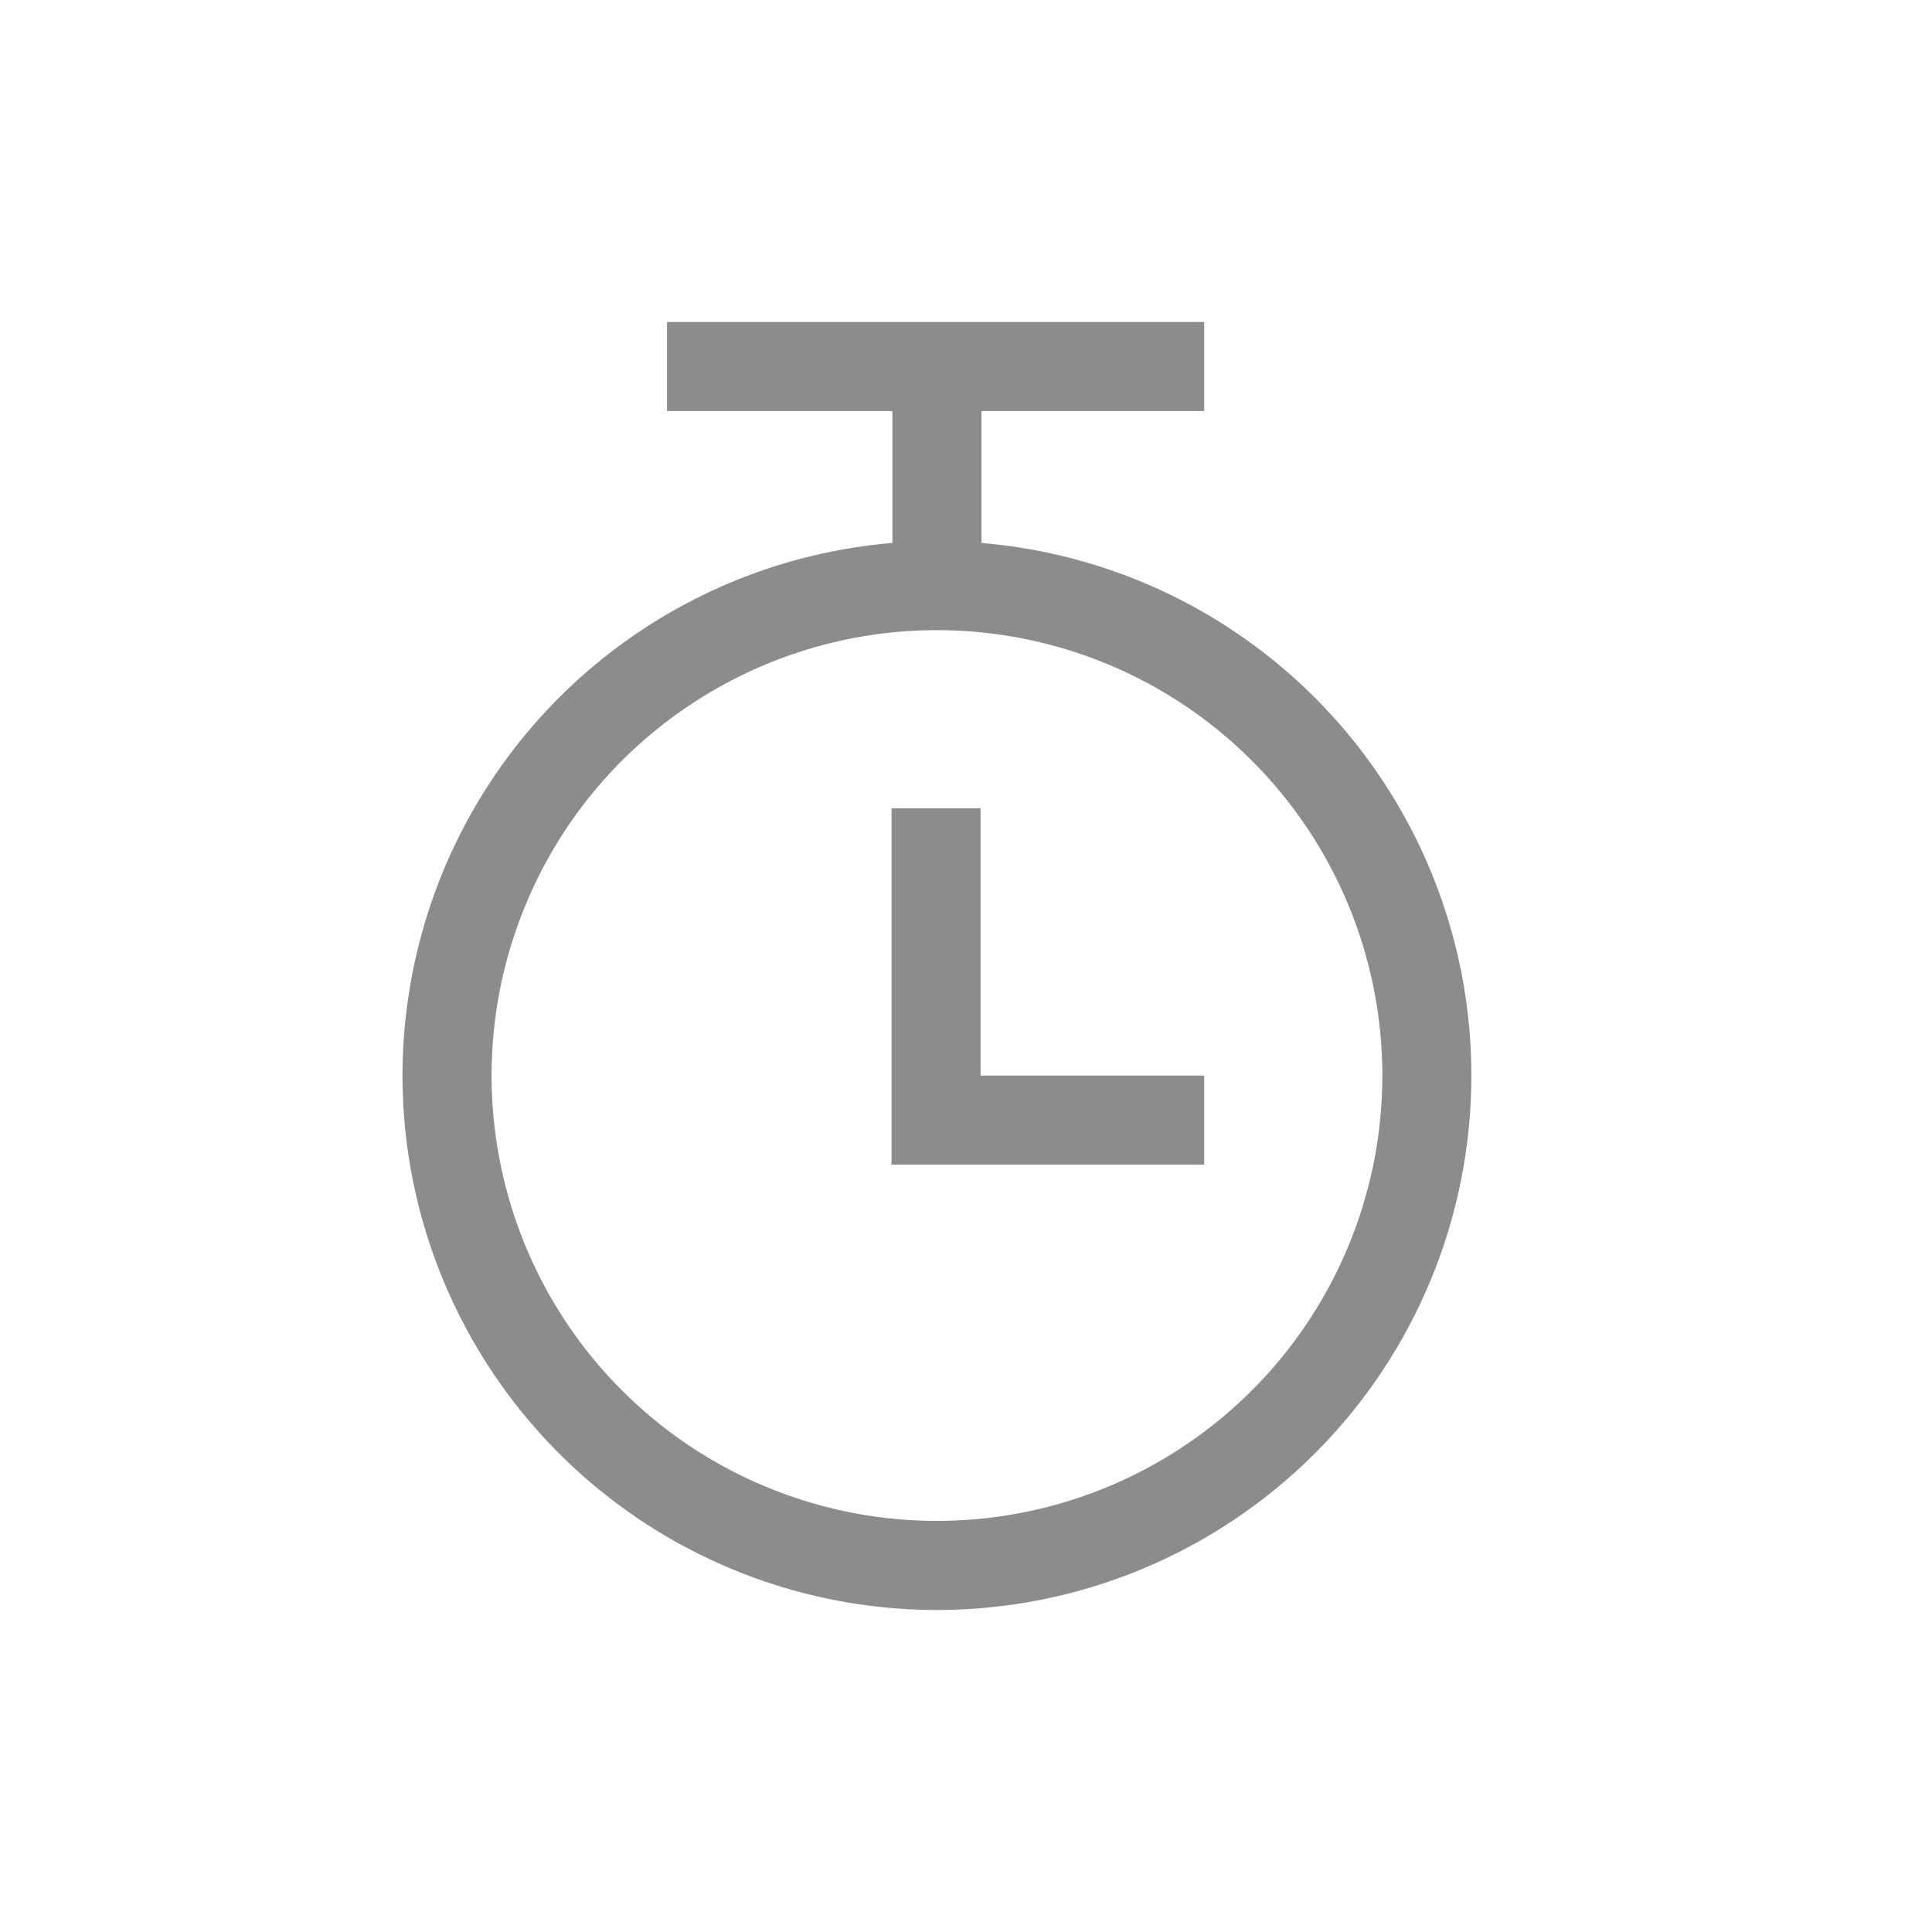 <svg width="24" height="24" viewBox="0 0 24 24" fill="none" xmlns="http://www.w3.org/2000/svg">
<g clip-path="url(#clip0_925_438)">
<path d="M11.639 20C10.326 20 9.042 19.61 7.951 18.881C6.859 18.151 6.008 17.114 5.505 15.901C5.003 14.688 4.871 13.353 5.128 12.066C5.384 10.778 6.016 9.595 6.945 8.666C7.873 7.738 9.056 7.105 10.344 6.849C11.632 6.593 12.966 6.725 14.18 7.227C15.393 7.73 16.43 8.58 17.159 9.672C17.889 10.764 18.278 12.048 18.278 13.361C18.278 15.121 17.579 16.81 16.334 18.055C15.088 19.3 13.4 20 11.639 20ZM11.639 7.828C10.545 7.828 9.475 8.153 8.565 8.761C7.655 9.368 6.946 10.232 6.528 11.243C6.109 12.254 5.999 13.367 6.213 14.44C6.426 15.513 6.953 16.499 7.727 17.273C8.501 18.047 9.486 18.573 10.56 18.787C11.633 19 12.745 18.891 13.756 18.472C14.767 18.053 15.631 17.344 16.239 16.434C16.847 15.525 17.172 14.455 17.172 13.361C17.172 11.893 16.589 10.486 15.551 9.449C14.514 8.411 13.106 7.828 11.639 7.828Z" fill="#8C8C8C"/>
<path d="M12.192 4.509H11.086V7.275H12.192V4.509Z" fill="#8C8C8C"/>
<path d="M14.959 4H8.286V5.106H14.959V4Z" fill="#8C8C8C"/>
<path d="M14.959 14.467H11.075V10.041H12.181V13.361H14.959V14.467Z" fill="#8C8C8C"/>
</g>
<defs>
<clipPath id="clip0_925_438">
<rect width="13.278" height="16" fill="white" transform="translate(5 4)"/>
</clipPath>
</defs>
</svg>
